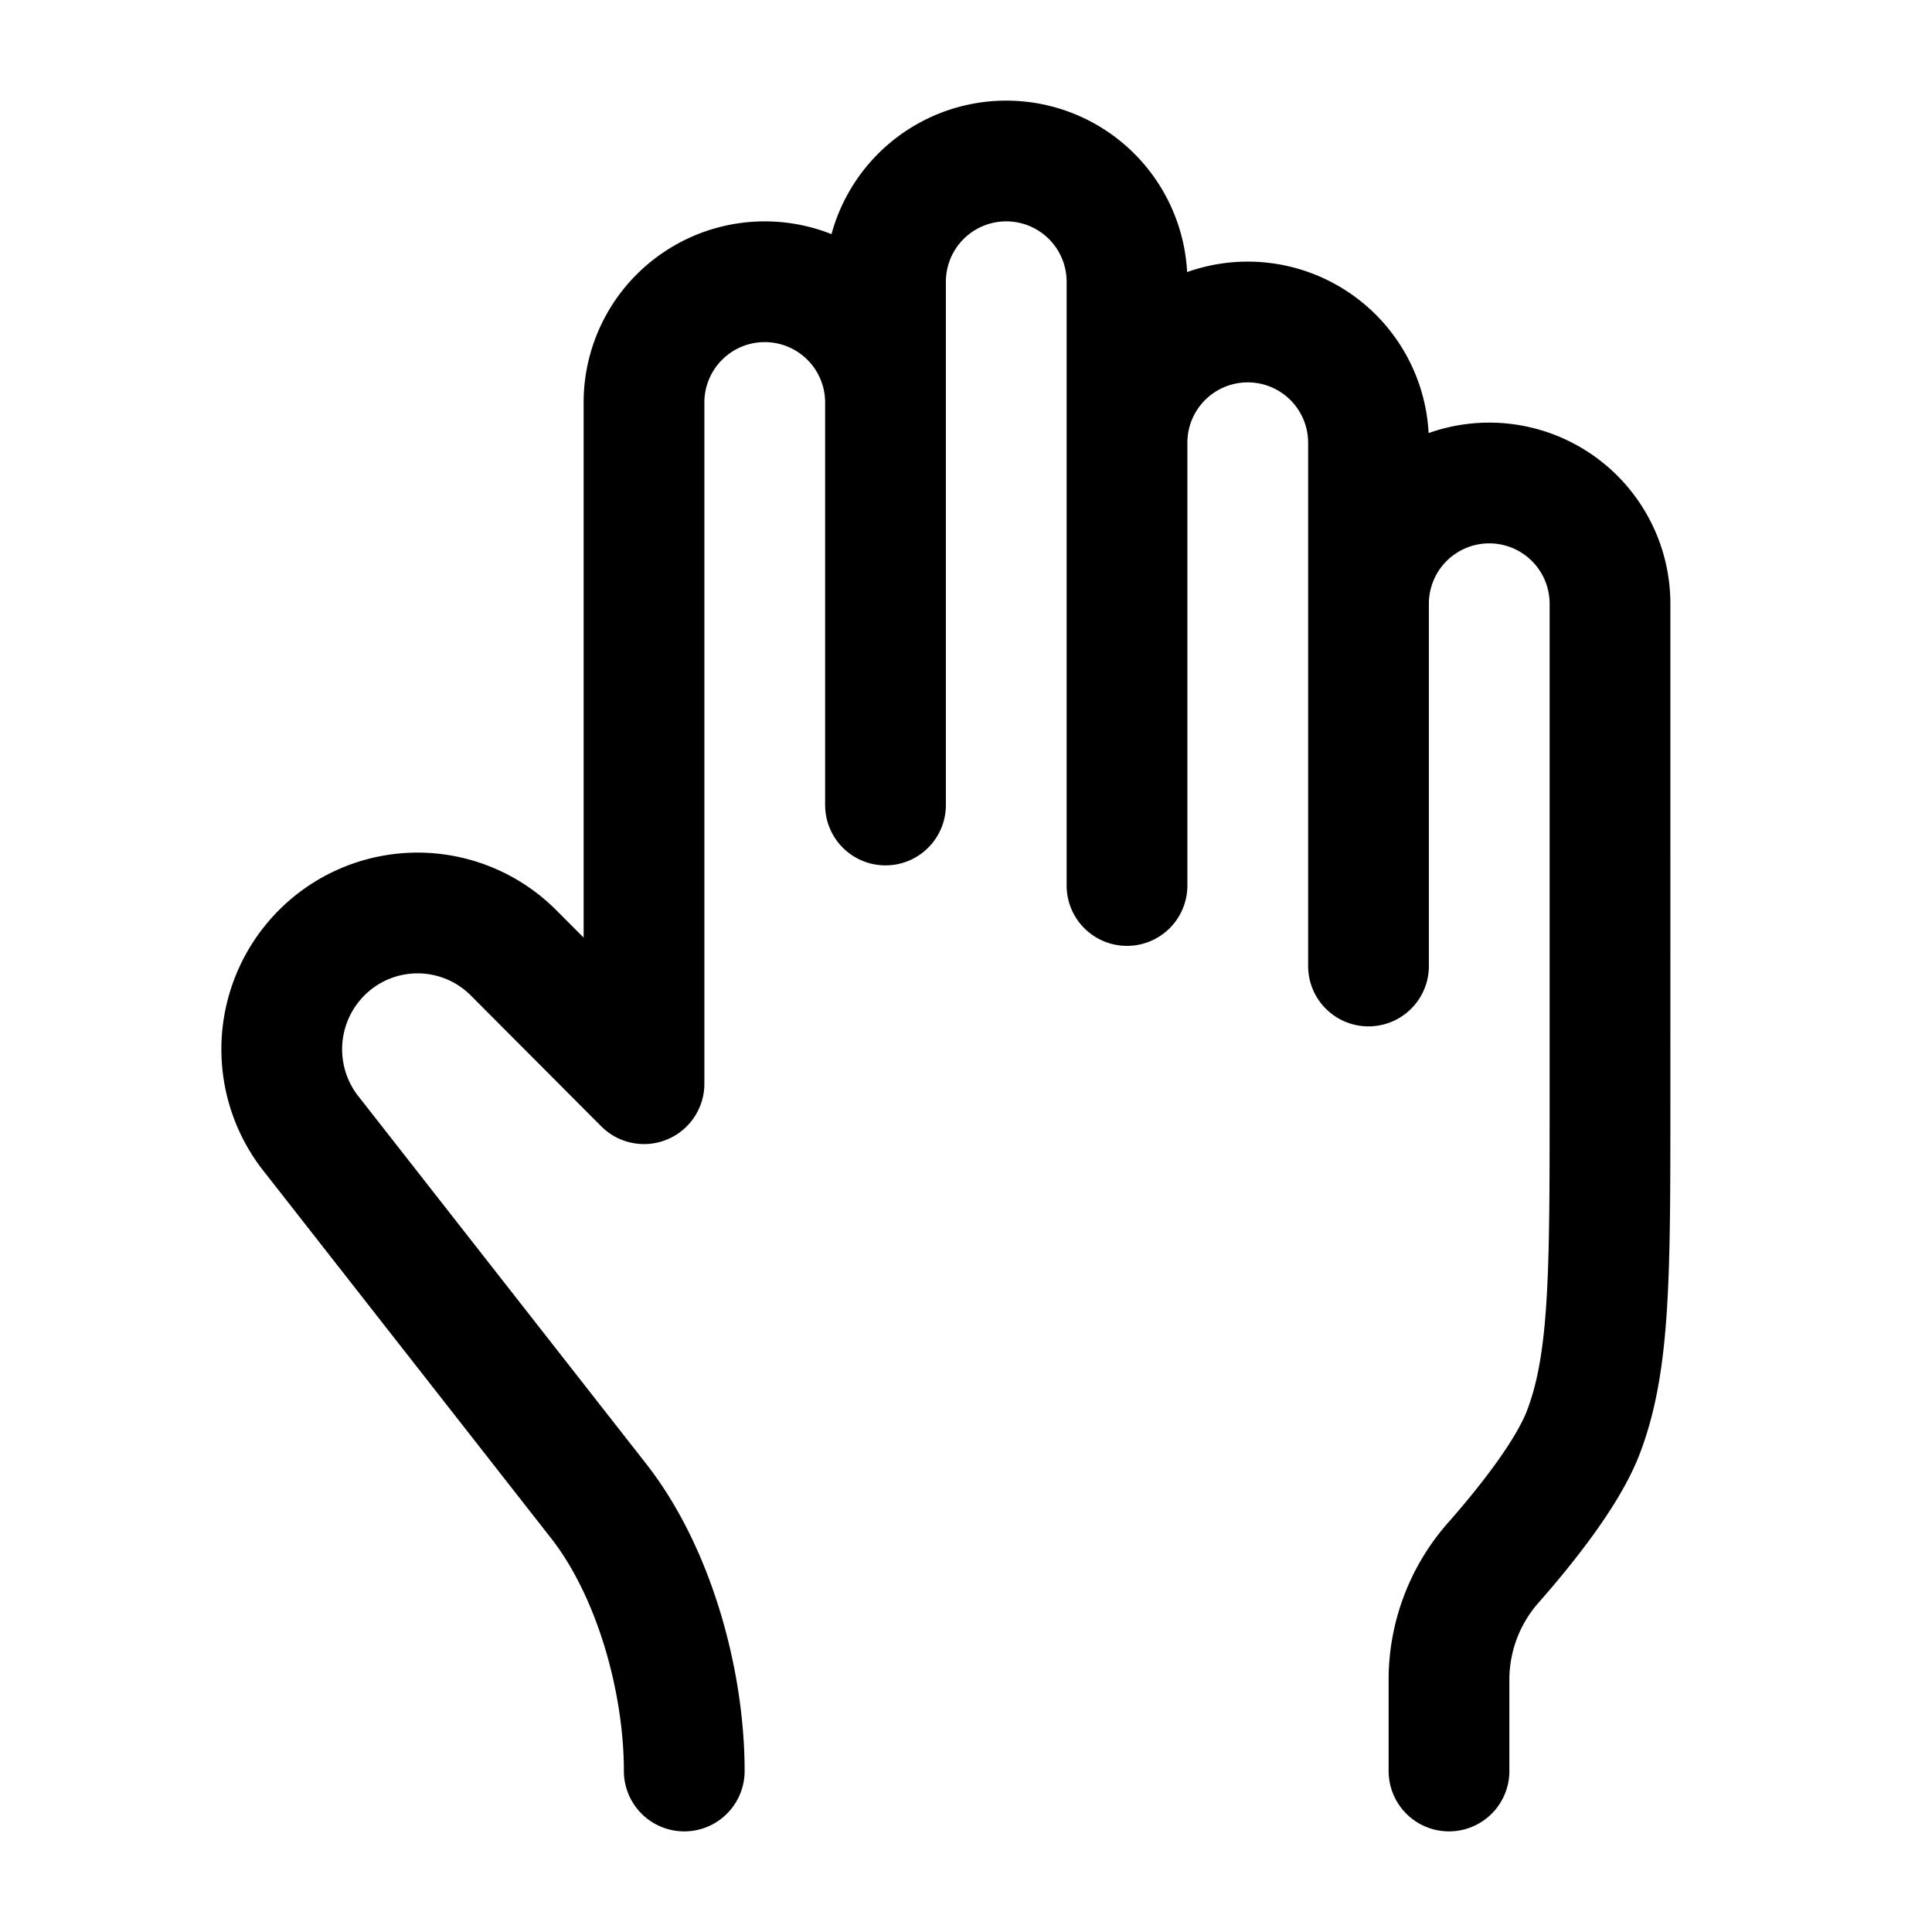 <svg xmlns="http://www.w3.org/2000/svg" width="1em" height="1em" viewBox="0 0 24 24"><path fill="none" stroke="currentColor" stroke-linecap="round" stroke-linejoin="round" stroke-width="1.5" d="M14 5.5a1.5 1.5 0 0 1 3 0V12m-3-6.5v-2a1.5 1.5 0 0 0-3 0V5m3 .5V11m-3-6a1.5 1.5 0 0 0-3 0v8.462l-1.62-1.625a1.683 1.683 0 0 0-2.51.14a1.696 1.696 0 0 0-.033 2.072l3.6 4.598C8.126 19.527 8.5 20.883 8.5 22M11 5v5m7 12v-1.164a2.2 2.2 0 0 1 .565-1.44c.405-.462.912-1.102 1.104-1.604c.331-.865.331-1.952.331-4.125V7.5a1.5 1.5 0 0 0-3 0" color="currentColor"/></svg>